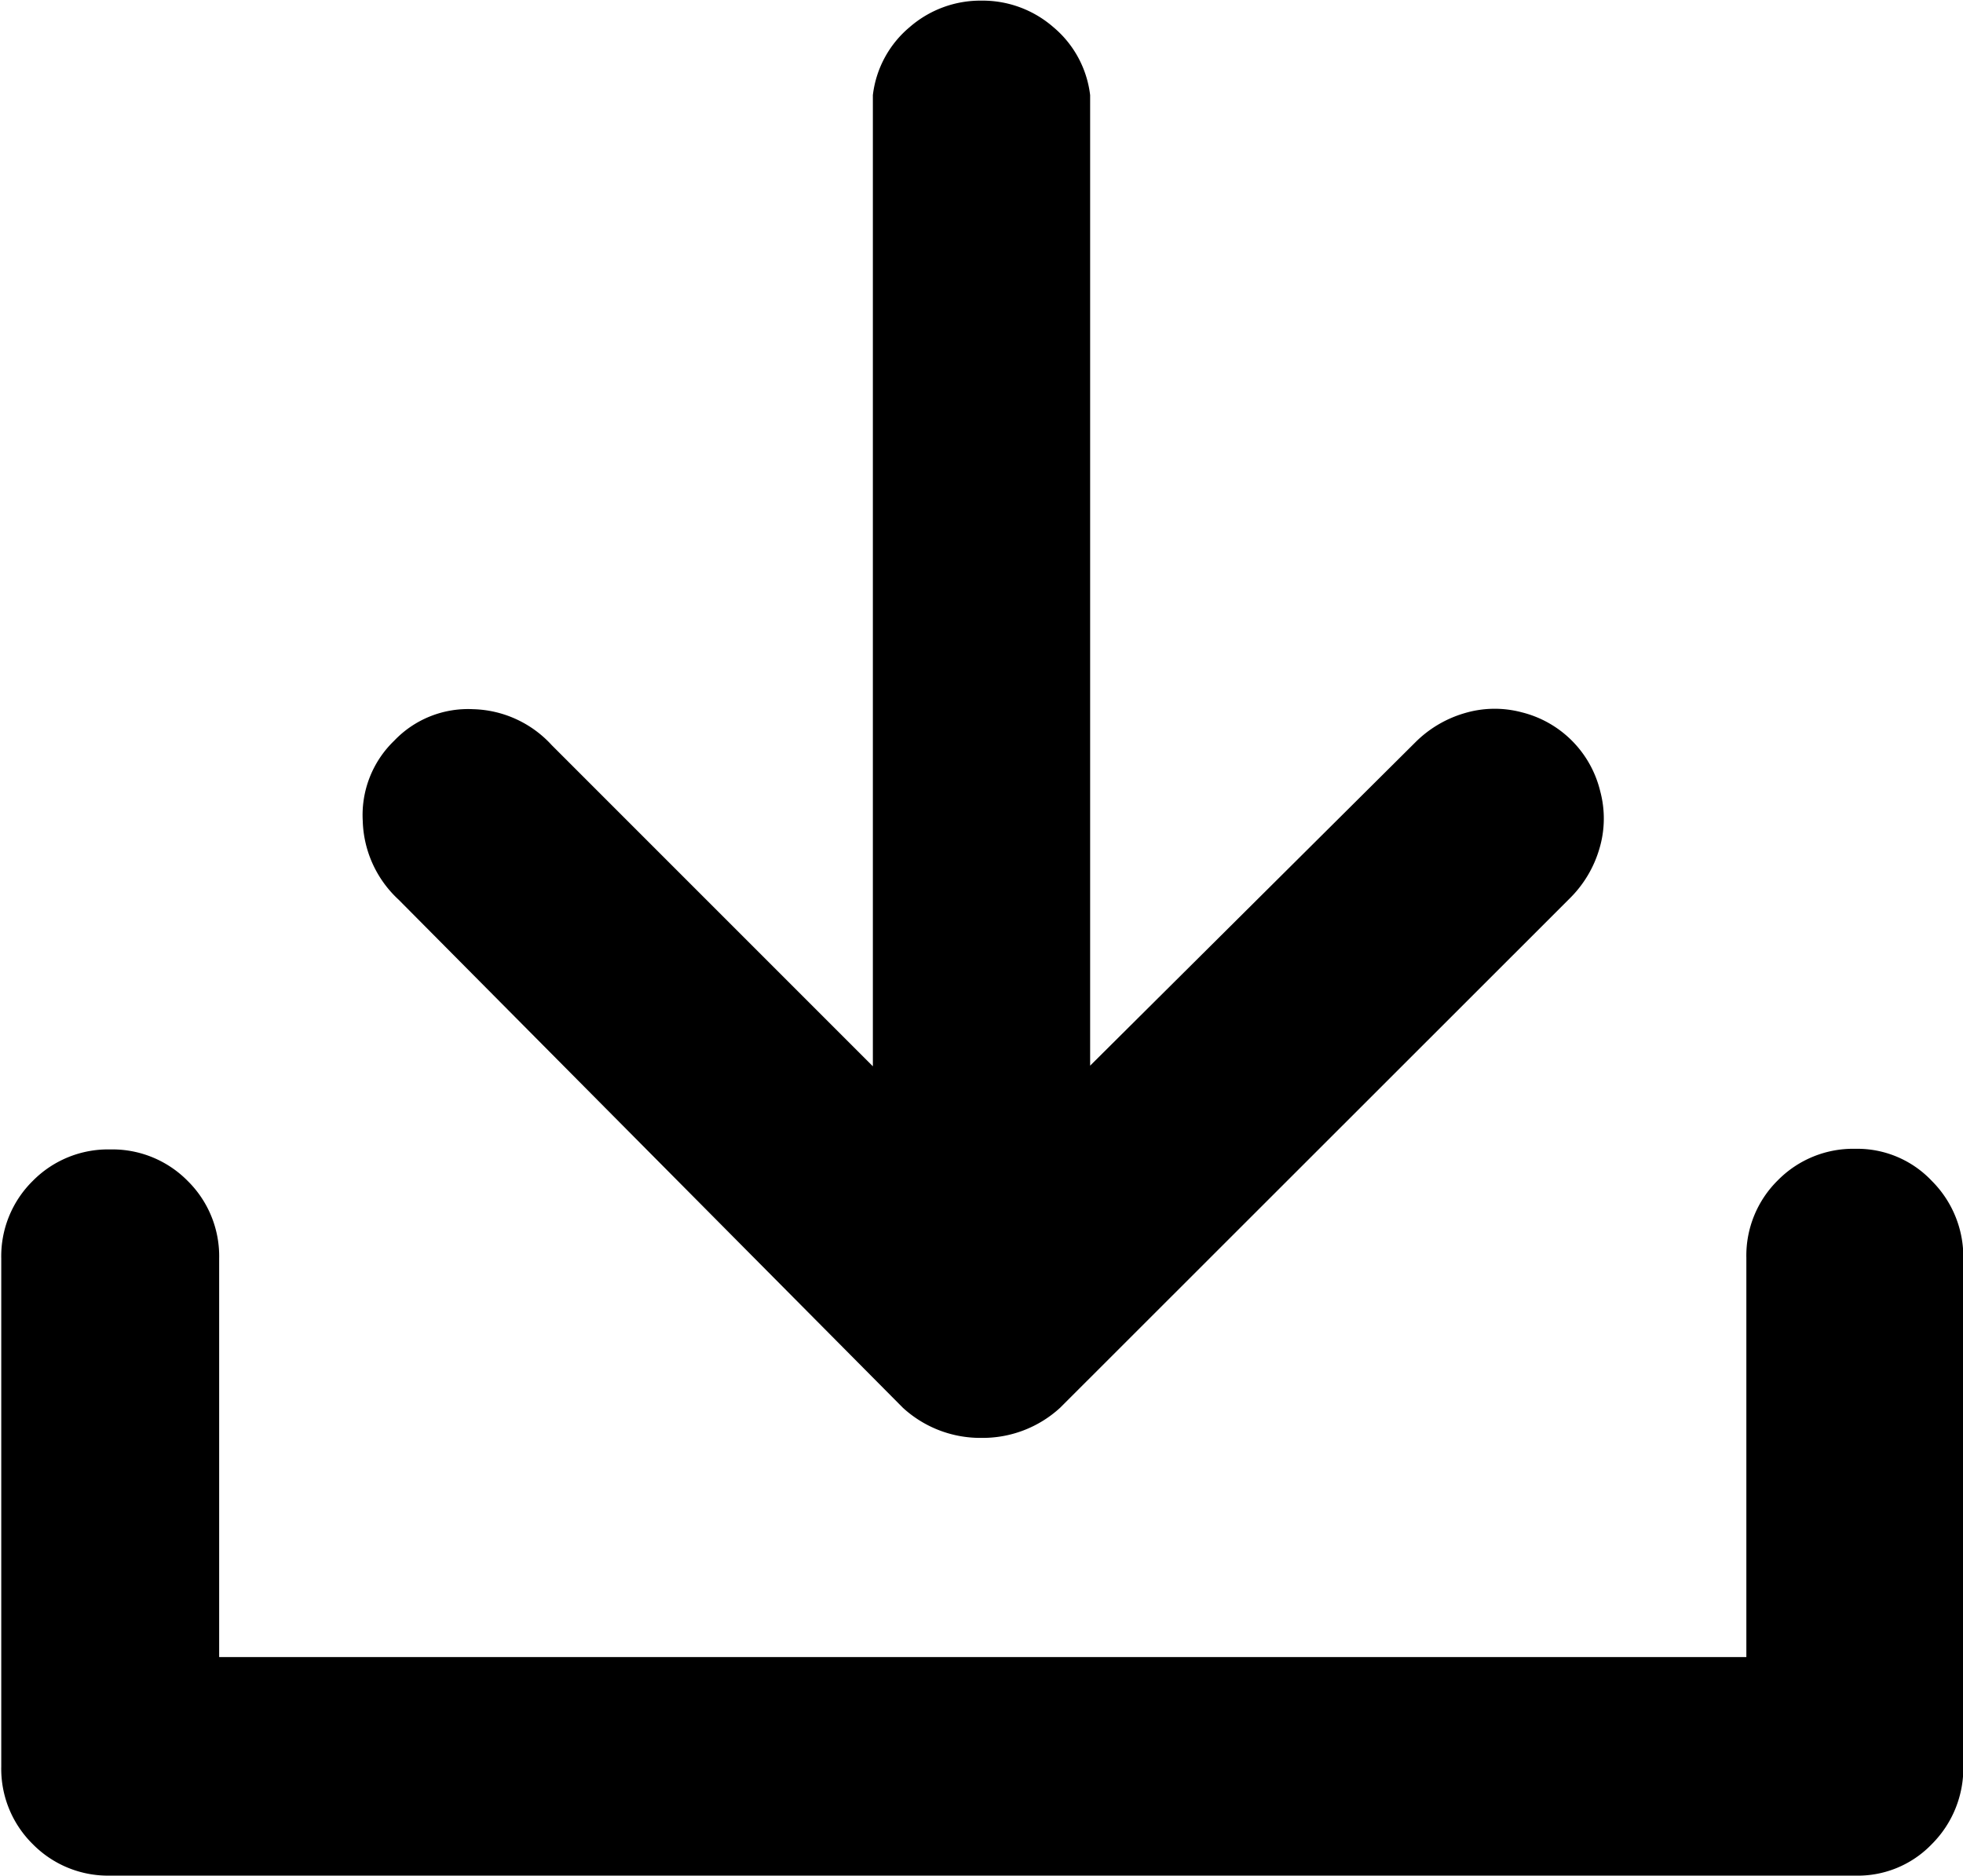 <svg xmlns="http://www.w3.org/2000/svg" width="12.468" height="11.916" viewBox="0 0 12.468 11.916">
  <path id="_0xff08" data-name="0xff08" d="M5.55-2.808a.671.671,0,0,0-.492.2.671.671,0,0,0-.2.492V.42h-9.7V-2.112a.671.671,0,0,0-.2-.492.671.671,0,0,0-.492-.2.671.671,0,0,0-.492.2.671.671,0,0,0-.2.492V1.116a.671.671,0,0,0,.2.492.671.671,0,0,0,.492.2H5.55a.651.651,0,0,0,.486-.2.681.681,0,0,0,.2-.492V-2.112a.681.681,0,0,0-.2-.492A.651.651,0,0,0,5.55-2.808ZM-.5-1.164A.727.727,0,0,0,0-.972a.727.727,0,0,0,.5-.192L3.738-4.4a.732.732,0,0,0,.186-.312.669.669,0,0,0,.006-.366A.682.682,0,0,0,3.75-5.4a.682.682,0,0,0-.318-.18.669.669,0,0,0-.366.006.732.732,0,0,0-.312.186L.69-3.336V-9.5a.665.665,0,0,0-.234-.432A.684.684,0,0,0,0-10.1a.684.684,0,0,0-.456.168A.665.665,0,0,0-.69-9.5v6.168l-2.04-2.04a.7.7,0,0,0-.5-.228.647.647,0,0,0-.5.2.655.655,0,0,0-.2.51.707.707,0,0,0,.228.5Z" transform="translate(6.234 10.104)"/>
</svg>
